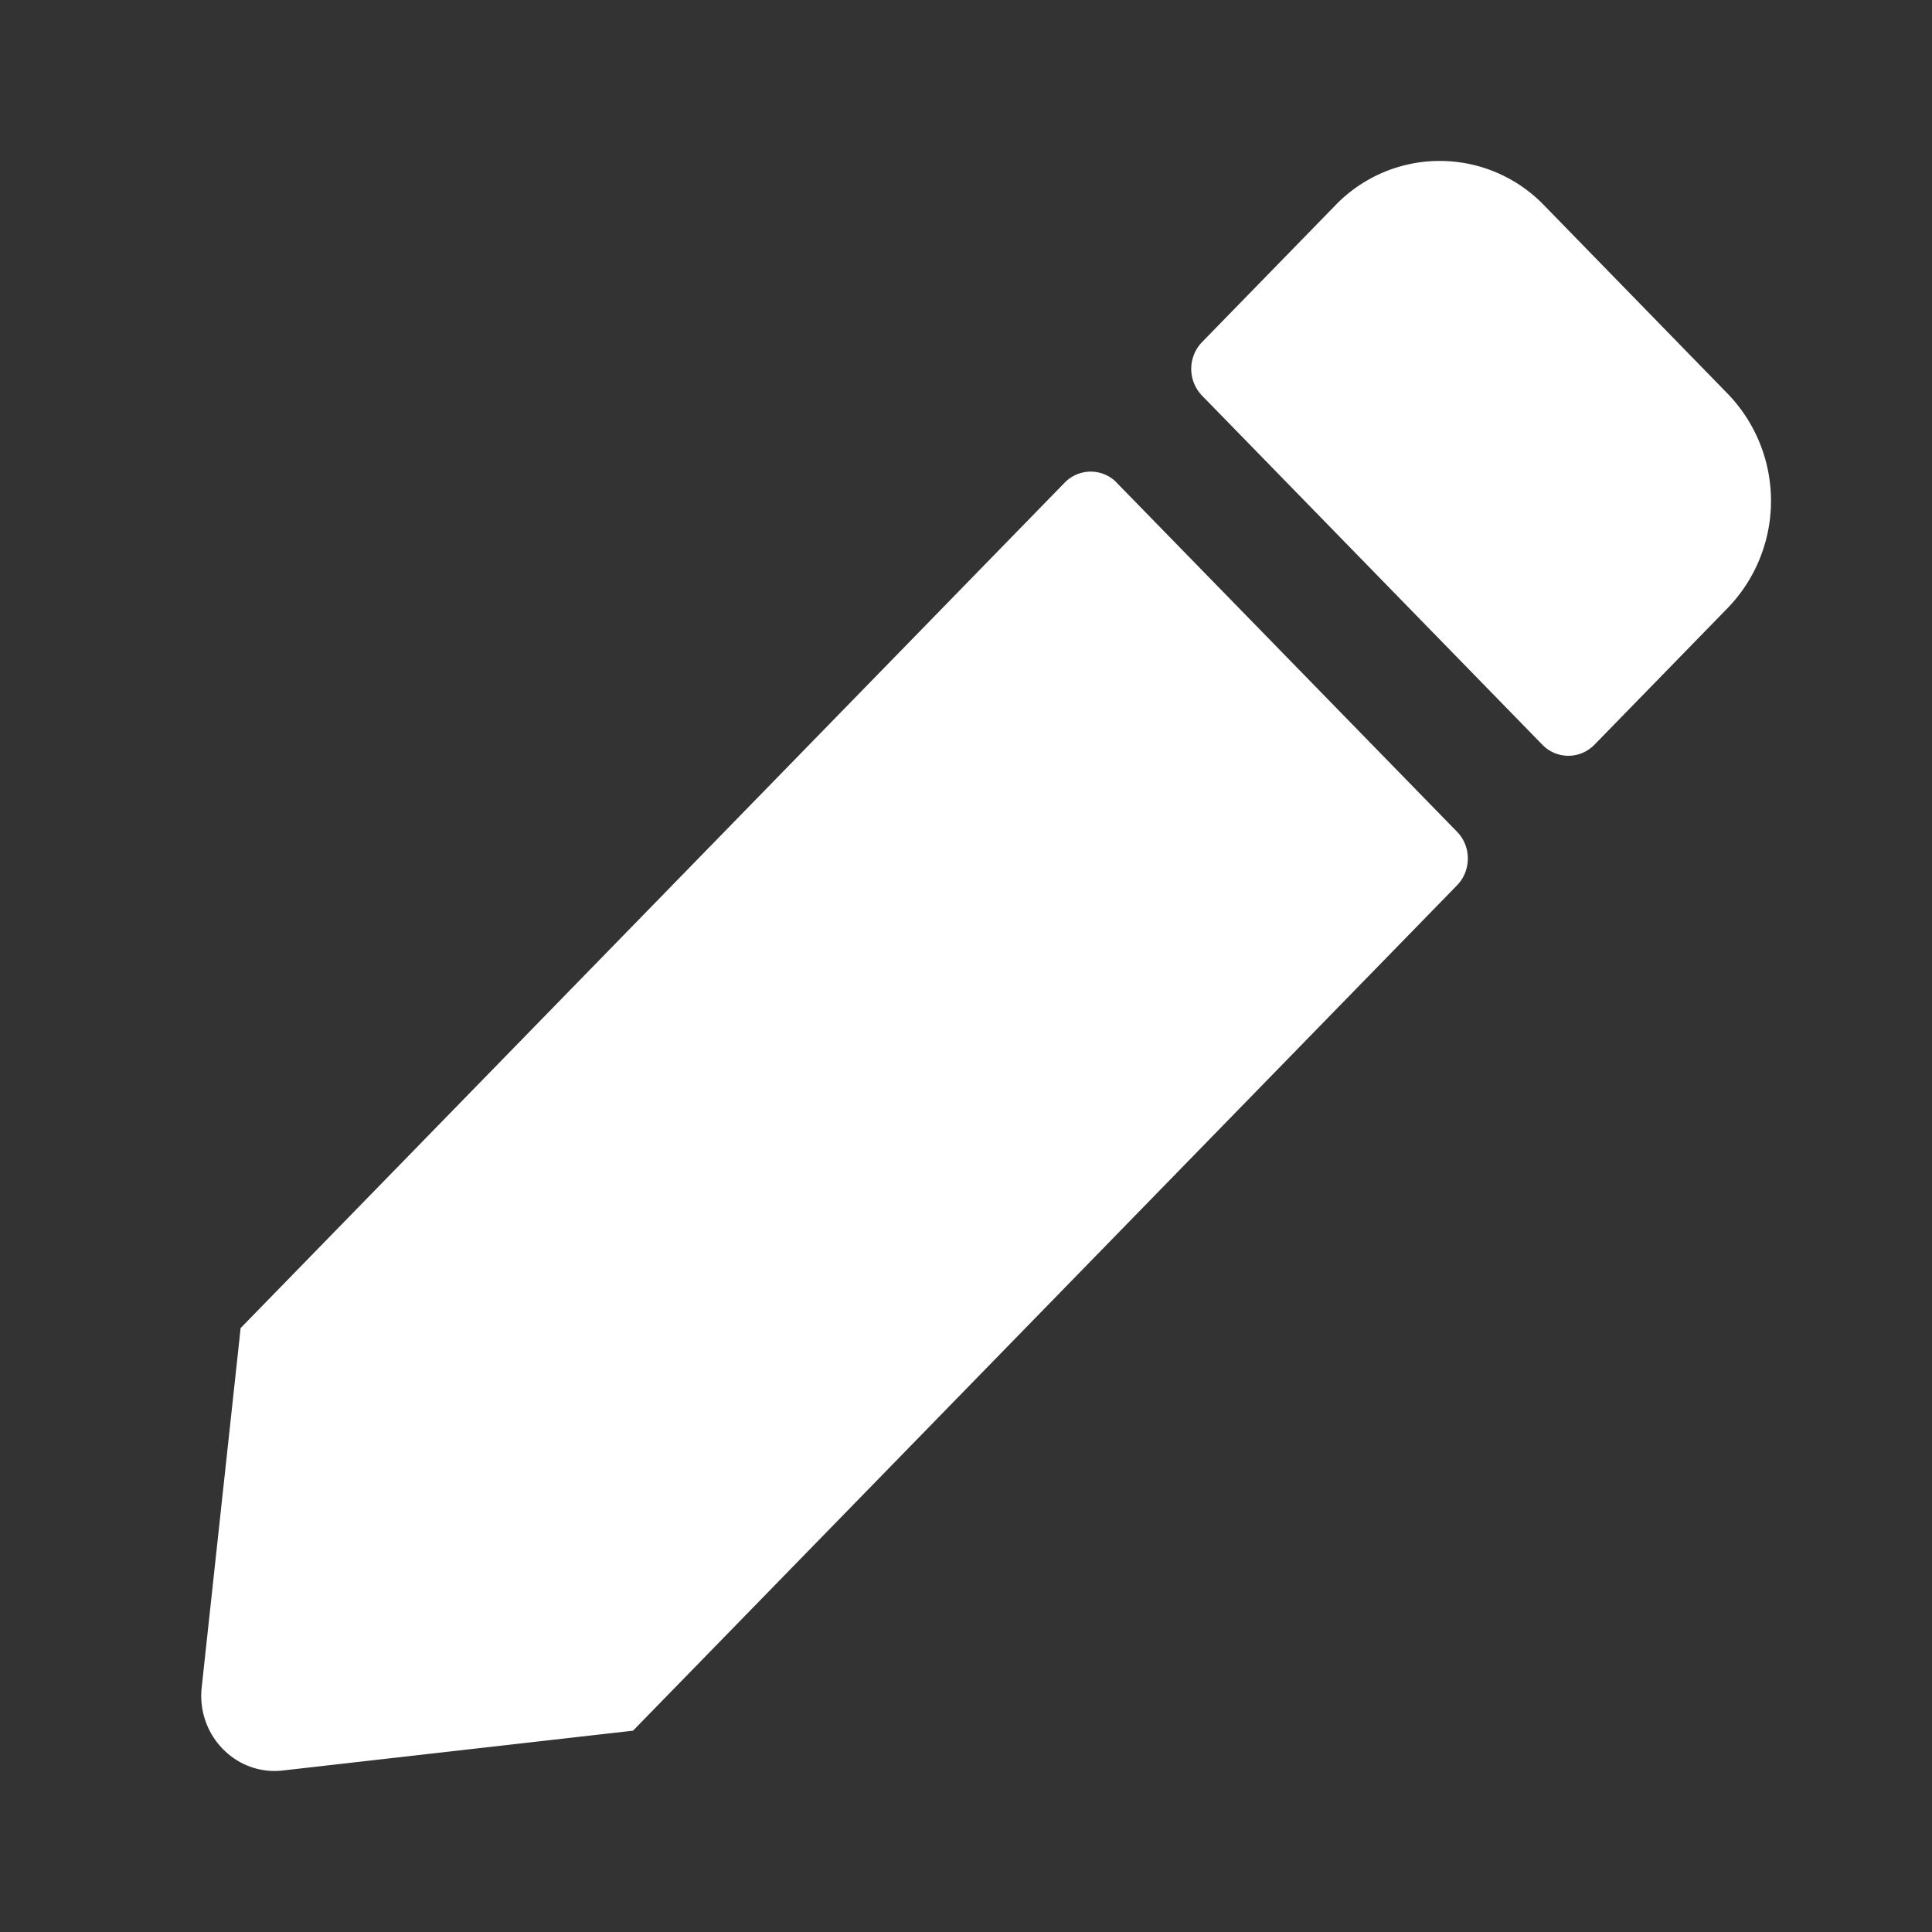 <svg xmlns="http://www.w3.org/2000/svg" width="20" height="20" viewBox="0 0 20 20">
    <rect x="0" y="0" width="20" height="20" fill="#333333" stroke="none"/>
    <path fill="#FFF" d="M11.56 4.997l3.524 3.614c.148.152.148.4 0 .553l-8.531 8.752-3.625.412c-.484.056-.894-.364-.84-.861l.403-3.719 8.53-8.751a.375.375 0 01.54 0zm6.328-.918l-1.906-1.956a1.5 1.5 0 00-2.156 0l-1.383 1.419a.399.399 0 000 .553l3.523 3.614c.149.153.39.153.54 0l1.382-1.418a1.596 1.596 0 000-2.212z"/>
</svg>
